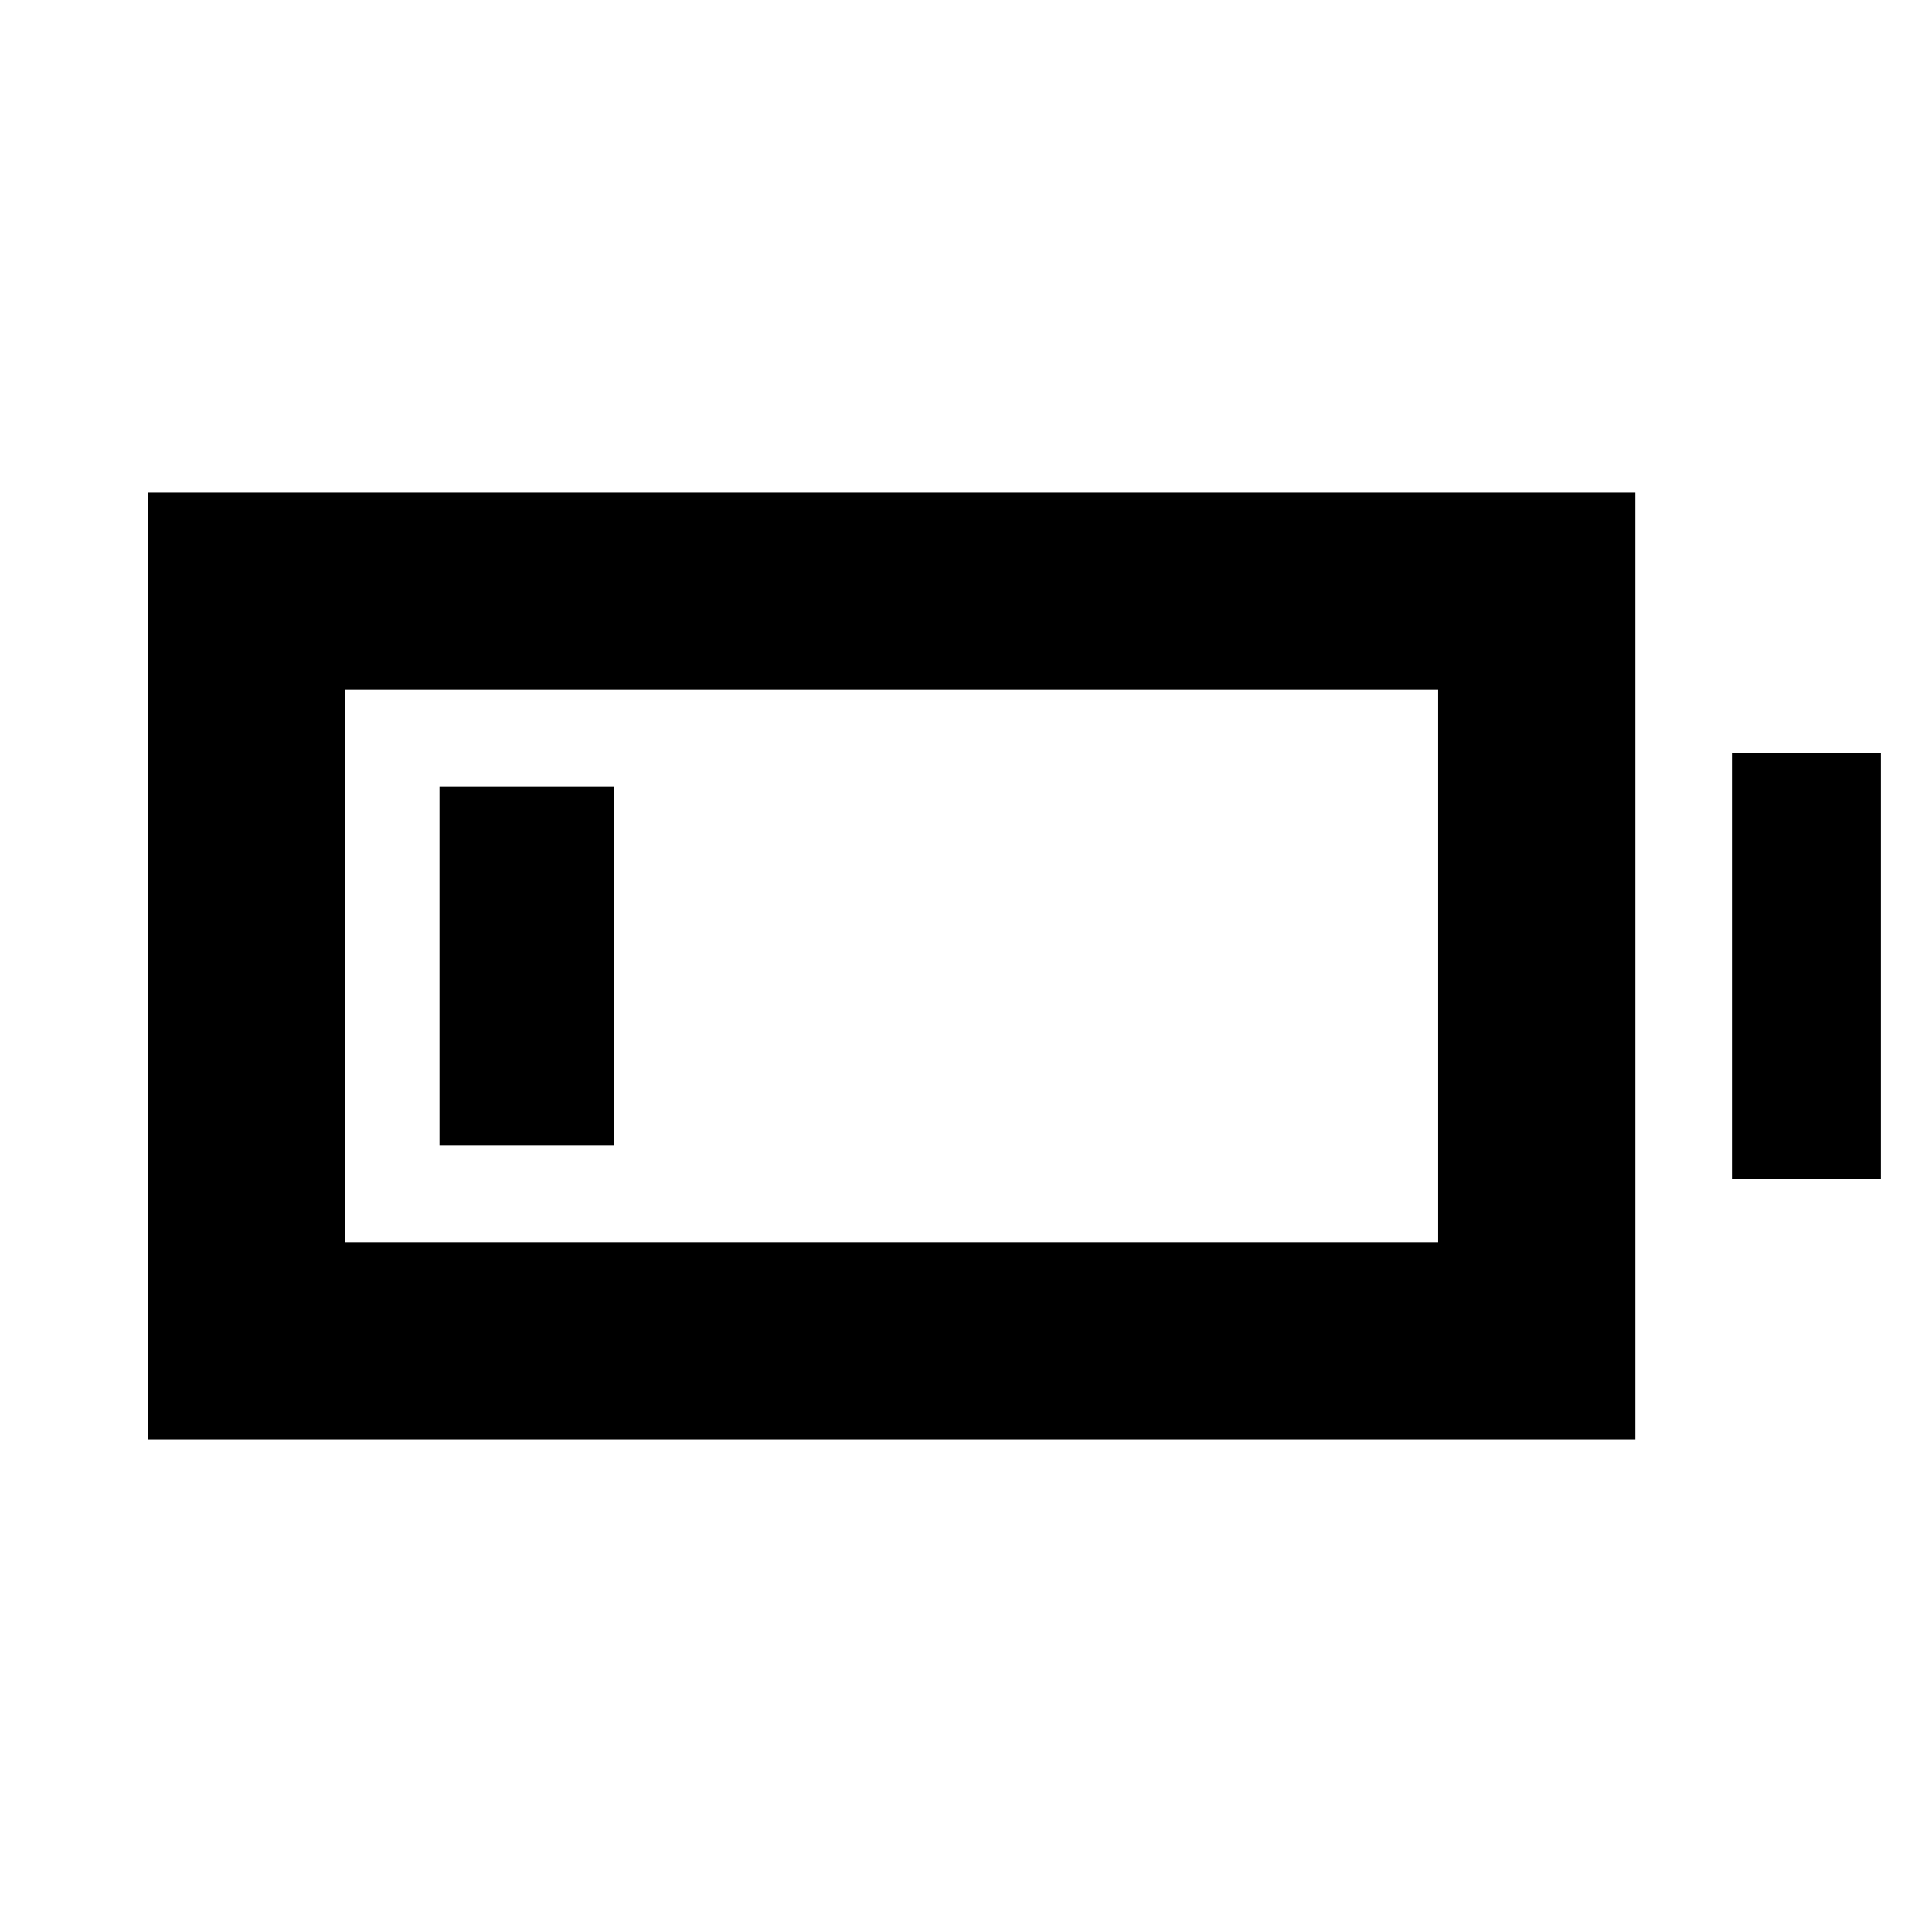 <svg xmlns="http://www.w3.org/2000/svg" height="20" viewBox="0 -960 960 960" width="20"><path d="M73.39-244.78v-470.44h739.22v470.44H73.39Zm98-98h543.22v-274.44H171.39v274.44Zm689.22-31.61v-211.22h74v211.22h-74Zm-642.22-16.39v-178.44h86.7v178.44h-86.7Z"/></svg>